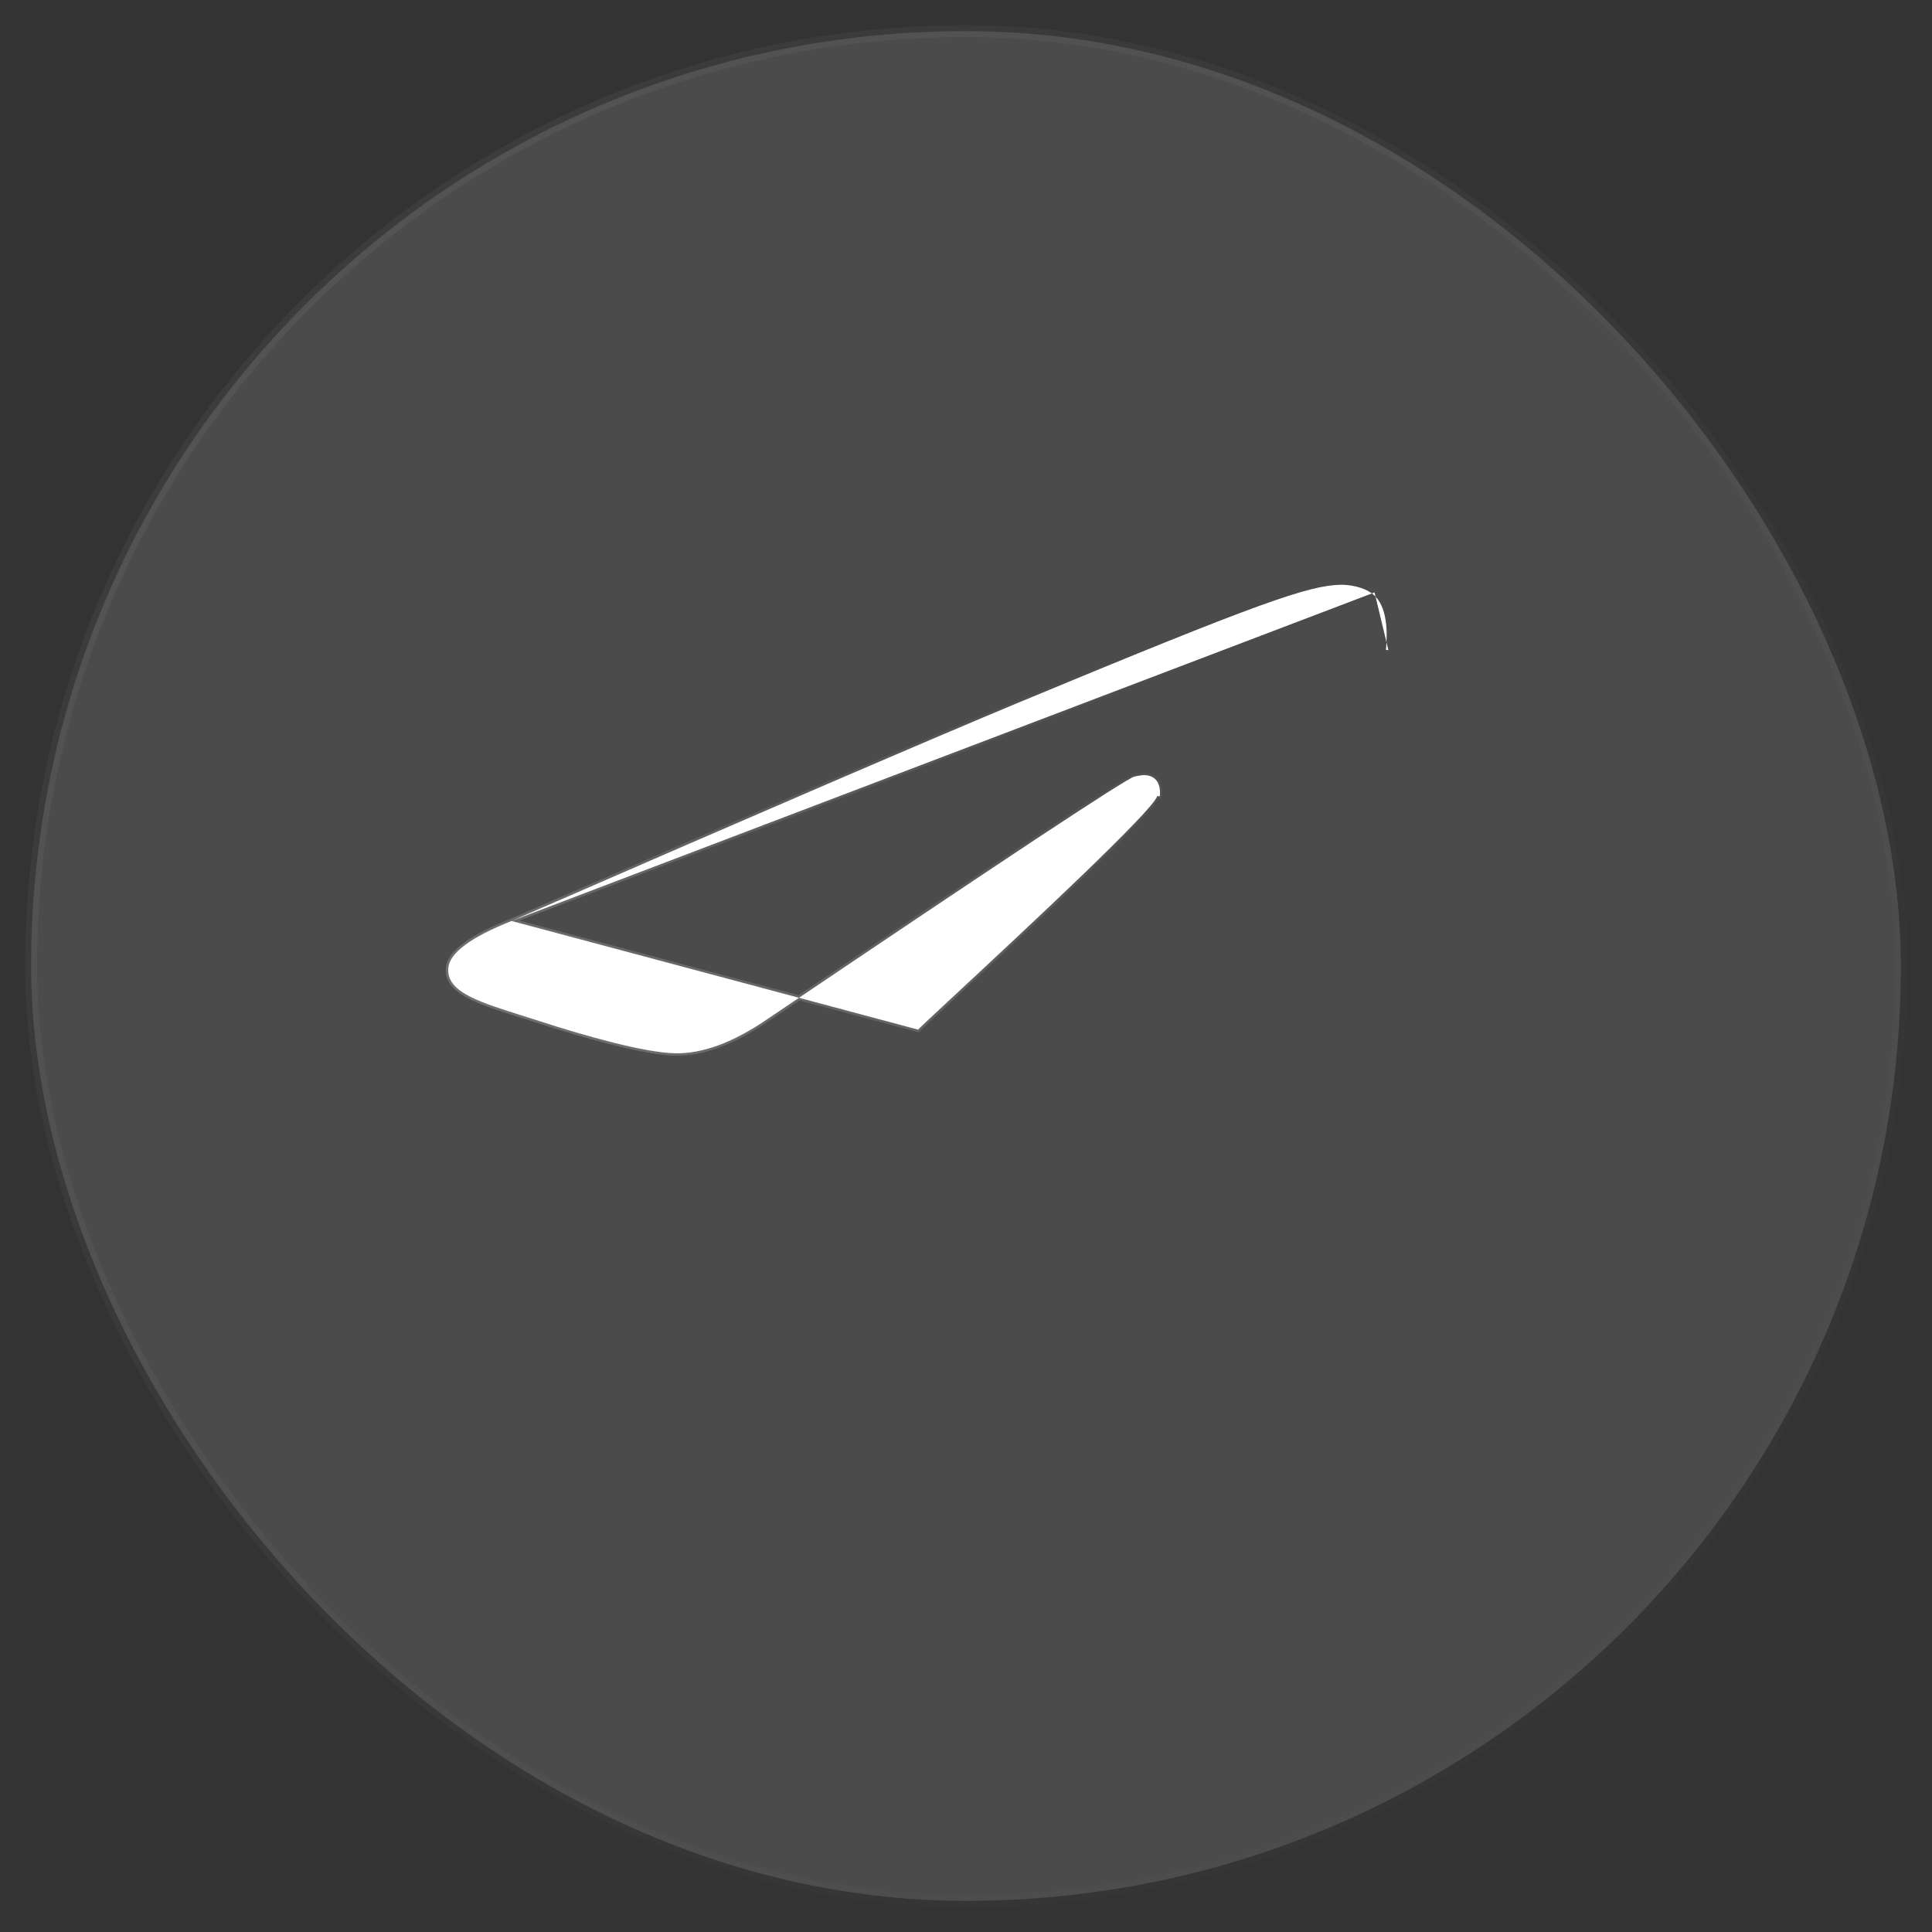 <svg width="52" height="52" viewBox="0 0 52 52" fill="none" xmlns="http://www.w3.org/2000/svg">
<rect x="0" y="0" width="52" height="52" fill="#333333" stroke="none"/>
<rect opacity="0.2" x="0.838" y="0.838" width="50.324" height="50.324" rx="25.162" fill="white" fill-opacity="0.6" stroke="url(#paint0_linear_273_1366)" stroke-width="0.324"/>
<path d="M13.769 24.788L13.769 24.788C13.218 25.007 12.802 25.222 12.519 25.433C12.234 25.644 12.094 25.843 12.07 26.027L12.006 26.019L12.07 26.027C12.047 26.211 12.096 26.361 12.202 26.492C12.311 26.626 12.483 26.743 12.71 26.853C13.056 27.021 13.514 27.165 14.036 27.329C14.202 27.381 14.374 27.435 14.552 27.493C15.147 27.686 15.845 27.896 16.498 28.06C17.152 28.224 17.756 28.34 18.166 28.349C18.904 28.365 19.735 28.061 20.662 27.424L20.662 27.424C23.845 25.276 26.258 23.659 27.901 22.572C28.723 22.029 29.352 21.619 29.789 21.341C30.008 21.203 30.178 21.097 30.301 21.024C30.363 20.988 30.413 20.959 30.451 20.939C30.486 20.92 30.519 20.904 30.542 20.899C30.614 20.883 30.707 20.863 30.802 20.863C30.897 20.864 30.999 20.886 31.083 20.961C31.167 21.036 31.202 21.141 31.215 21.229C31.228 21.317 31.221 21.398 31.212 21.437C31.212 21.437 31.212 21.437 31.212 21.437L31.148 21.423C31.06 21.799 27.563 25.05 25.754 26.732C25.191 27.256 24.791 27.627 24.709 27.712L13.769 24.788ZM13.769 24.788L13.771 24.787M13.769 24.788L13.771 24.787M13.771 24.787C20.583 21.819 25.126 19.863 27.398 18.917C30.643 17.568 32.602 16.776 33.858 16.32C35.116 15.864 35.664 15.746 36.092 15.739C36.184 15.737 36.334 15.748 36.496 15.786C36.658 15.825 36.826 15.891 36.956 15.996L36.996 15.945M13.771 24.787L36.996 15.945M36.996 15.945L36.956 15.996C37.145 16.15 37.246 16.398 37.291 16.677C37.337 16.955 37.326 17.253 37.303 17.492L37.368 17.498L36.996 15.945Z" fill="white" stroke="url(#paint1_linear_273_1366)" stroke-width="0.13"/>
<defs>
<linearGradient id="paint0_linear_273_1366" x1="1" y1="1" x2="51" y2="51" gradientUnits="userSpaceOnUse">
<stop stop-color="white" stop-opacity="0.25"/>
<stop offset="1" stop-color="white" stop-opacity="0"/>
</linearGradient>
<linearGradient id="paint1_linear_273_1366" x1="17.208" y1="34.819" x2="28.452" y2="15.817" gradientUnits="userSpaceOnUse">
<stop stop-color="white" stop-opacity="0.25"/>
<stop offset="1" stop-color="white" stop-opacity="0"/>
</linearGradient>
</defs>
</svg>
